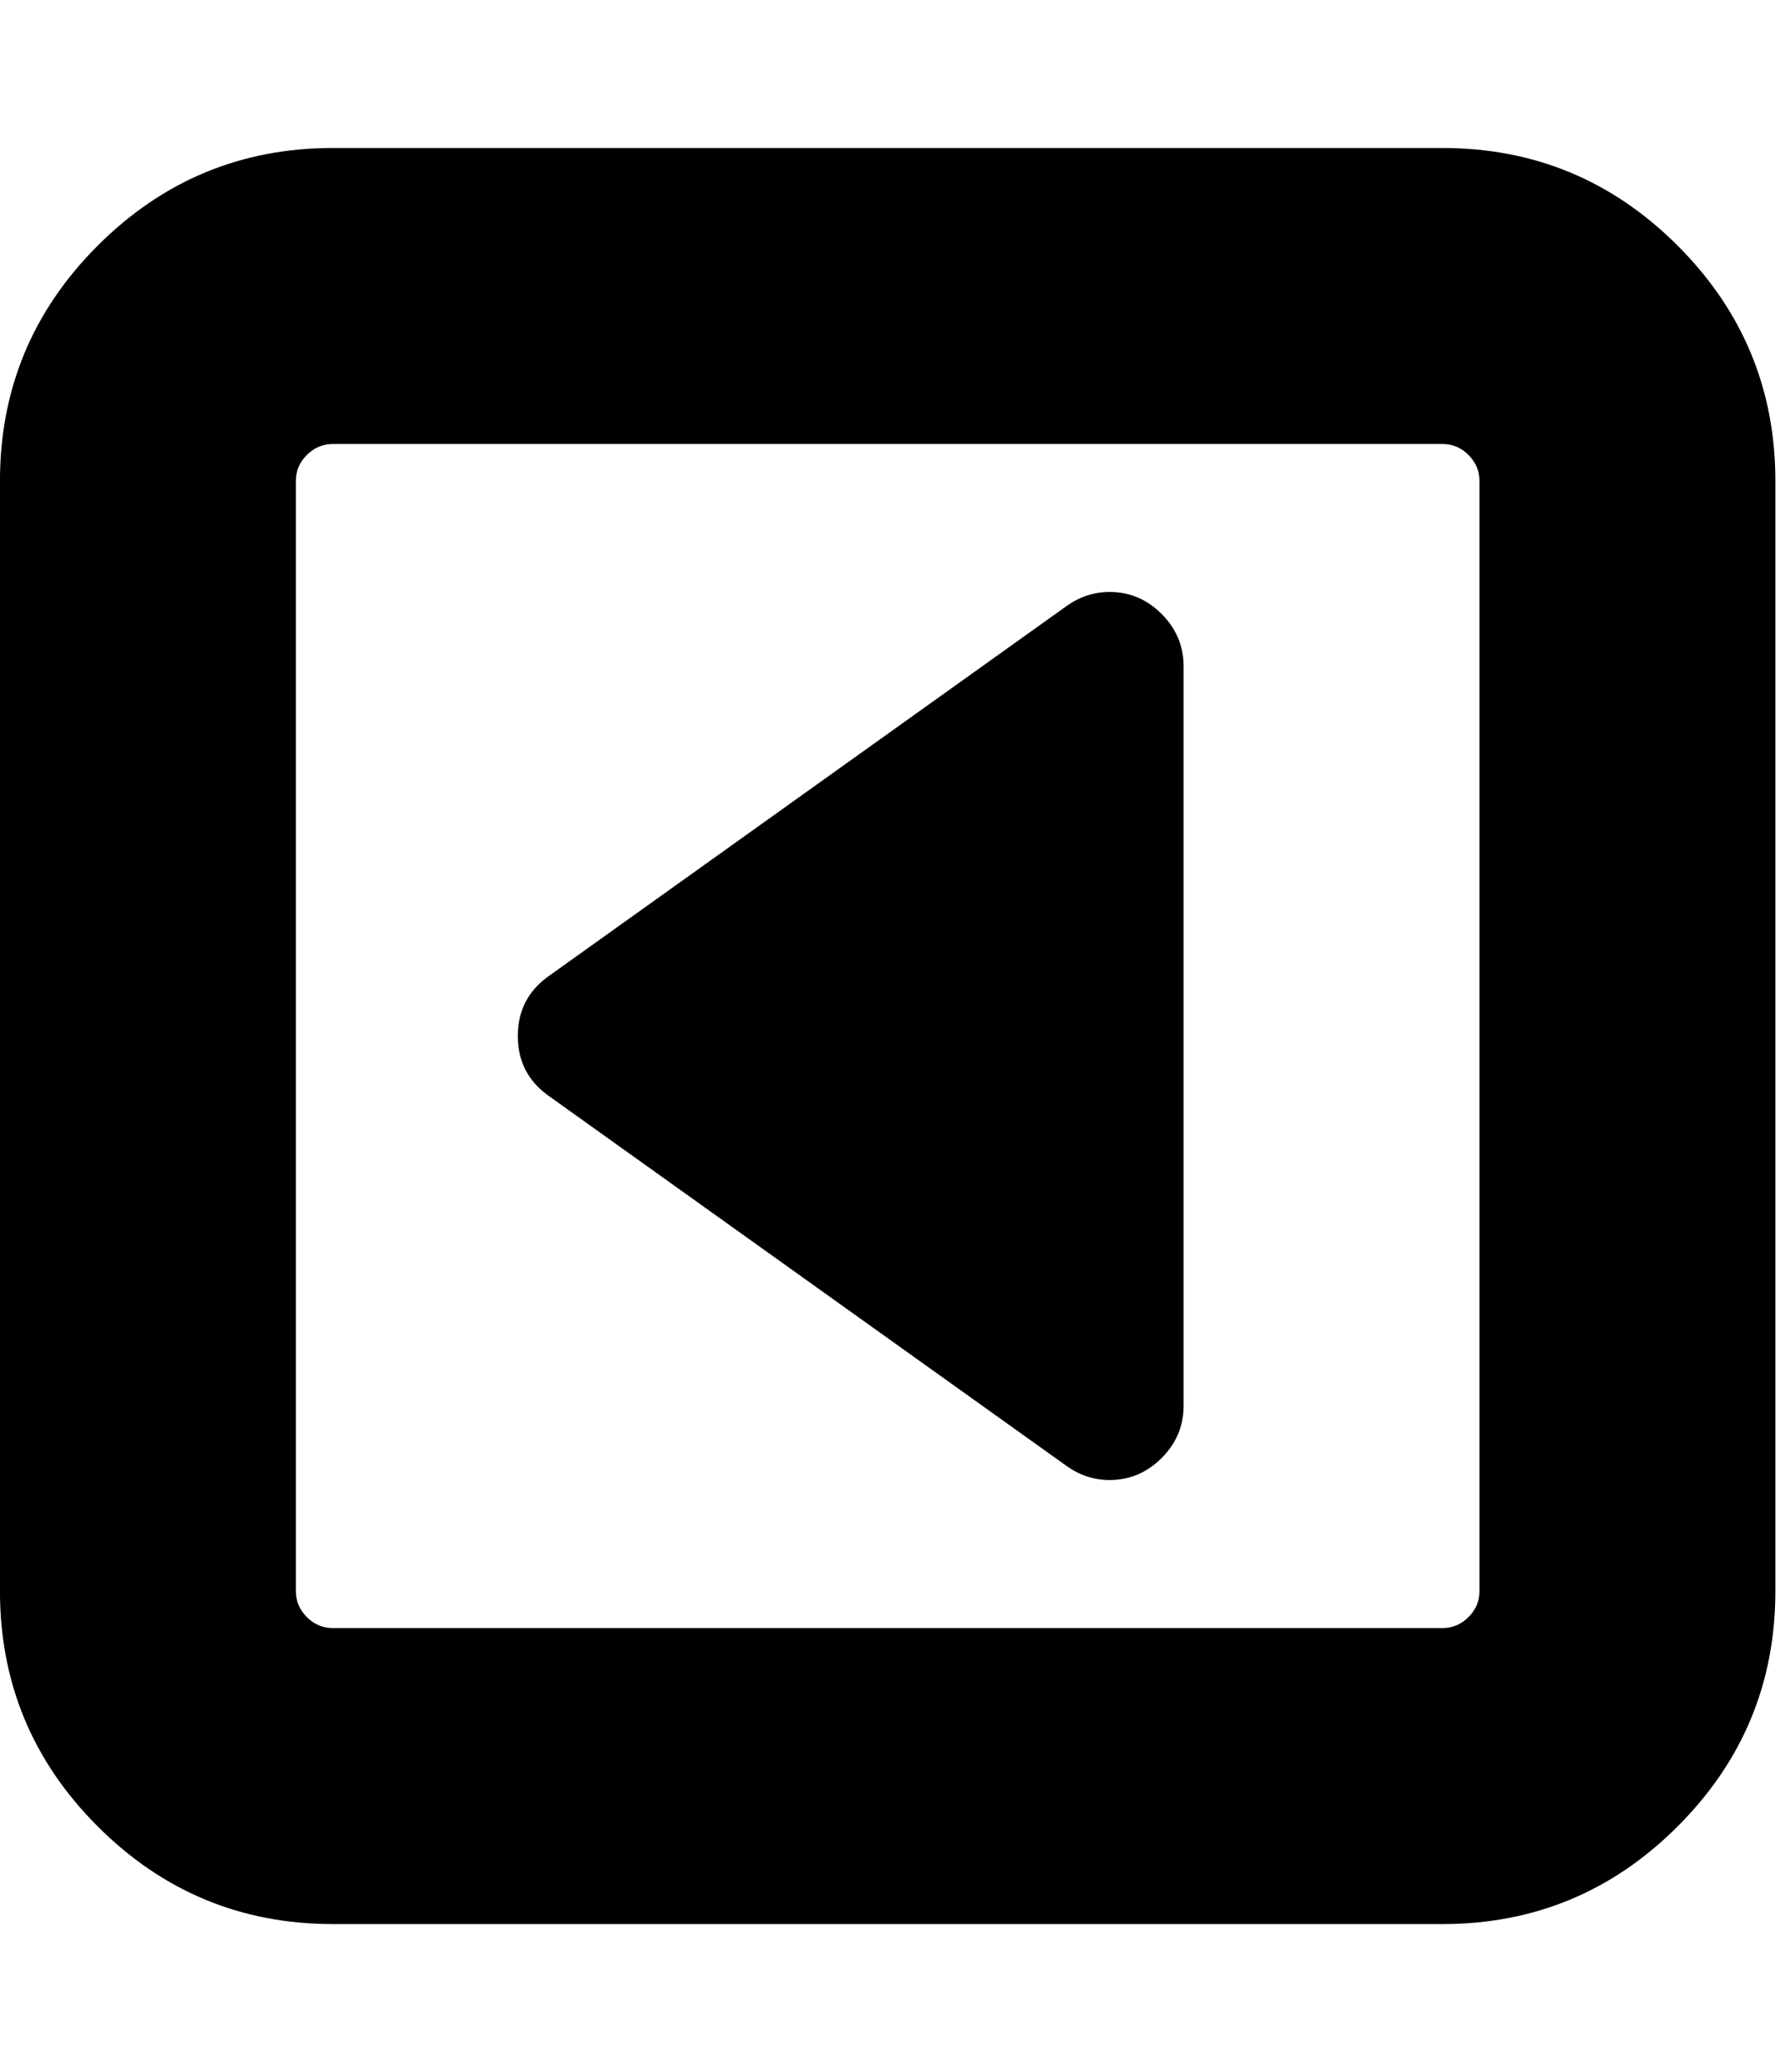 <!-- Generated by IcoMoon.io -->
<svg version="1.1" xmlns="http://www.w3.org/2000/svg" width="55" height="64" viewBox="0 0 55 64">
<title>toggle-left</title>
<path d="M36.571 20.571v22.857q0 0.929-0.679 1.607t-1.607 0.679q-0.714 0-1.321-0.429l-16-11.429q-0.964-0.679-0.964-1.857t0.964-1.857l16-11.429q0.607-0.429 1.321-0.429 0.929 0 1.607 0.679t0.679 1.607zM45.714 49.143v-34.286q0-0.464-0.339-0.804t-0.804-0.339h-34.286q-0.464 0-0.804 0.339t-0.339 0.804v34.286q0 0.464 0.339 0.804t0.804 0.339h34.286q0.464 0 0.804-0.339t0.339-0.804zM54.857 14.857v34.286q0 4.25-3.018 7.268t-7.268 3.018h-34.286q-4.25 0-7.268-3.018t-3.018-7.268v-34.286q0-4.25 3.018-7.268t7.268-3.018h34.286q4.25 0 7.268 3.018t3.018 7.268z"></path>
</svg>
